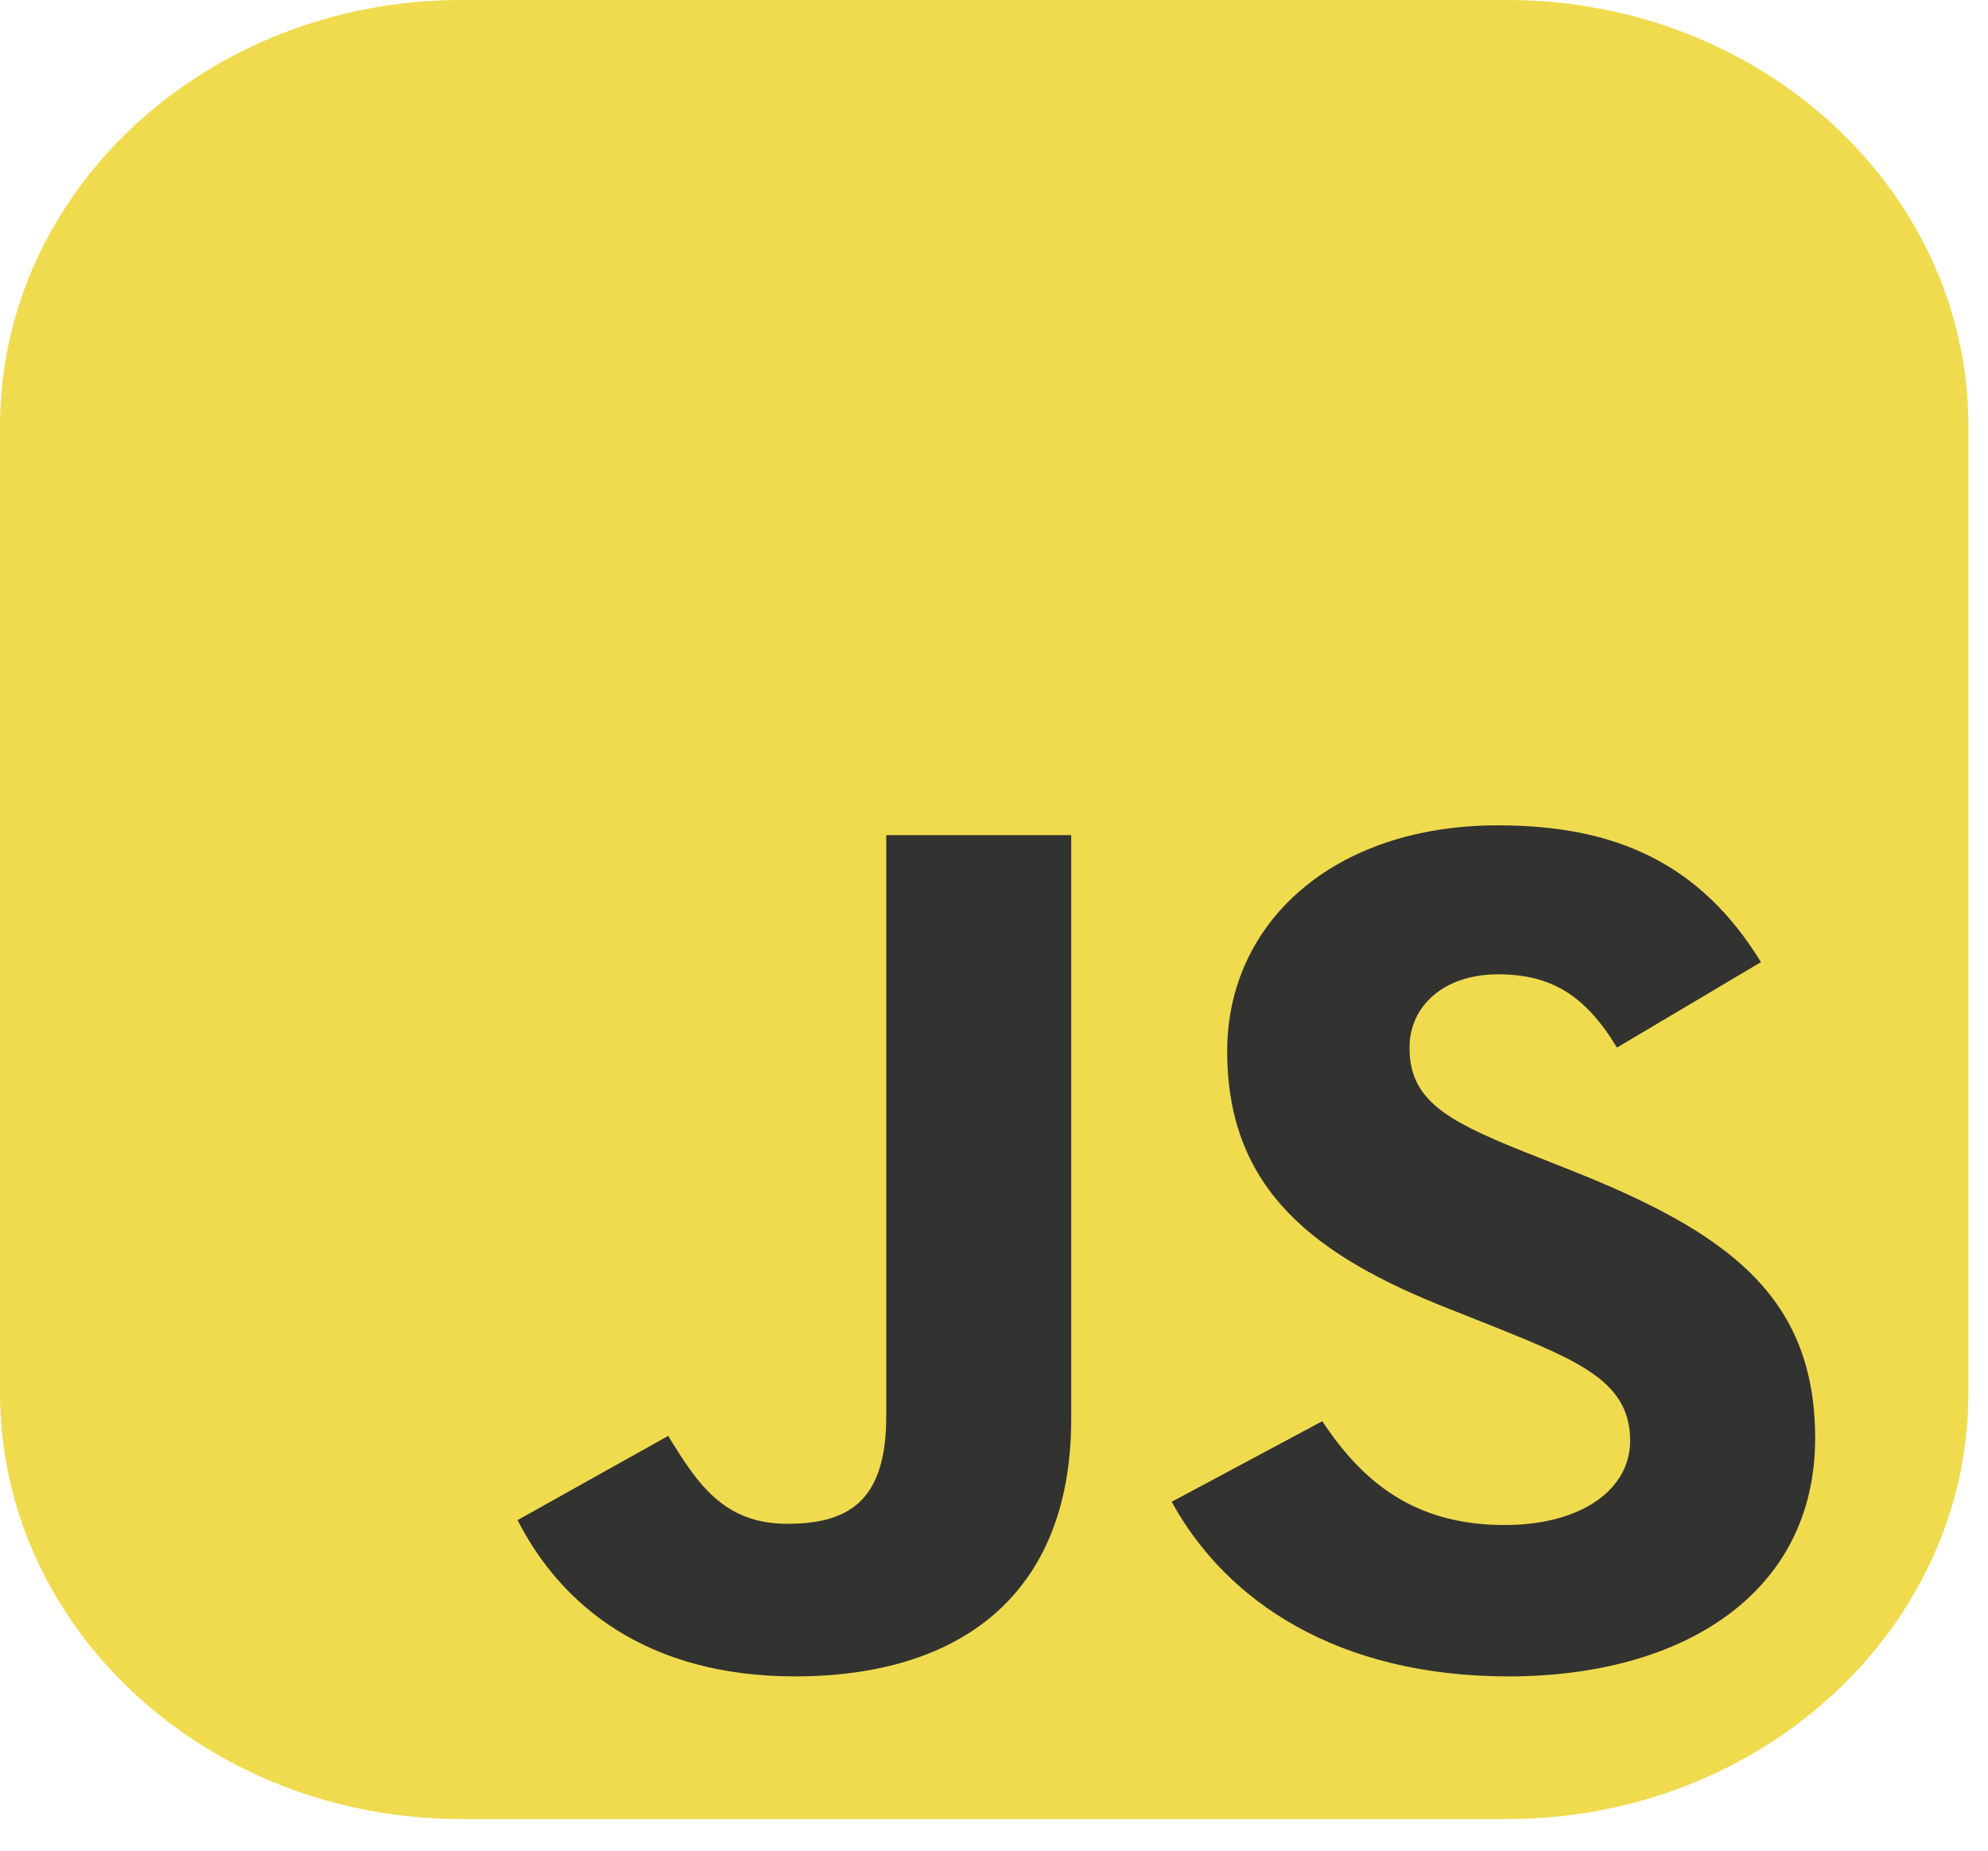 <svg width="58" height="54" viewBox="0 0 58 54" fill="none" xmlns="http://www.w3.org/2000/svg">
<g clip-path="url(#clip0_16_172)">
<path d="M43.969 0H13.46C6.026 0 0 5.57 0 12.44V40.637C0 47.507 6.026 53.077 13.46 53.077H43.969C51.402 53.077 57.429 47.507 57.429 40.637V12.44C57.429 5.57 51.402 0 43.969 0Z" fill="#F0DB4F"/>
<path d="M15.1 44.355L19.495 41.897C20.343 43.286 21.114 44.462 22.964 44.462C24.738 44.462 25.856 43.821 25.856 41.327V24.367H31.253V41.397C31.253 46.563 27.976 48.915 23.195 48.915C18.878 48.915 16.372 46.849 15.1 44.355M34.184 43.82L38.578 41.469C39.735 43.215 41.238 44.498 43.898 44.498C46.134 44.498 47.56 43.464 47.56 42.039C47.56 40.329 46.095 39.723 43.628 38.726L42.279 38.191C38.386 36.659 35.803 34.735 35.803 30.674C35.803 26.933 38.887 24.082 43.706 24.082C47.136 24.082 49.604 25.187 51.377 28.073L47.175 30.567C46.249 29.035 45.248 28.429 43.706 28.429C42.125 28.429 41.123 29.355 41.123 30.567C41.123 32.063 42.125 32.669 44.438 33.595L45.787 34.13C50.374 35.947 52.957 37.799 52.957 41.968C52.957 46.457 49.141 48.915 44.014 48.915C39.002 48.915 35.764 46.706 34.184 43.82Z" fill="#323330"/>
</g>
<defs>
<clipPath id="clip0_16_172">
<rect width="57.429" height="53.077" fill="white"/>
</clipPath>
</defs>
</svg>
